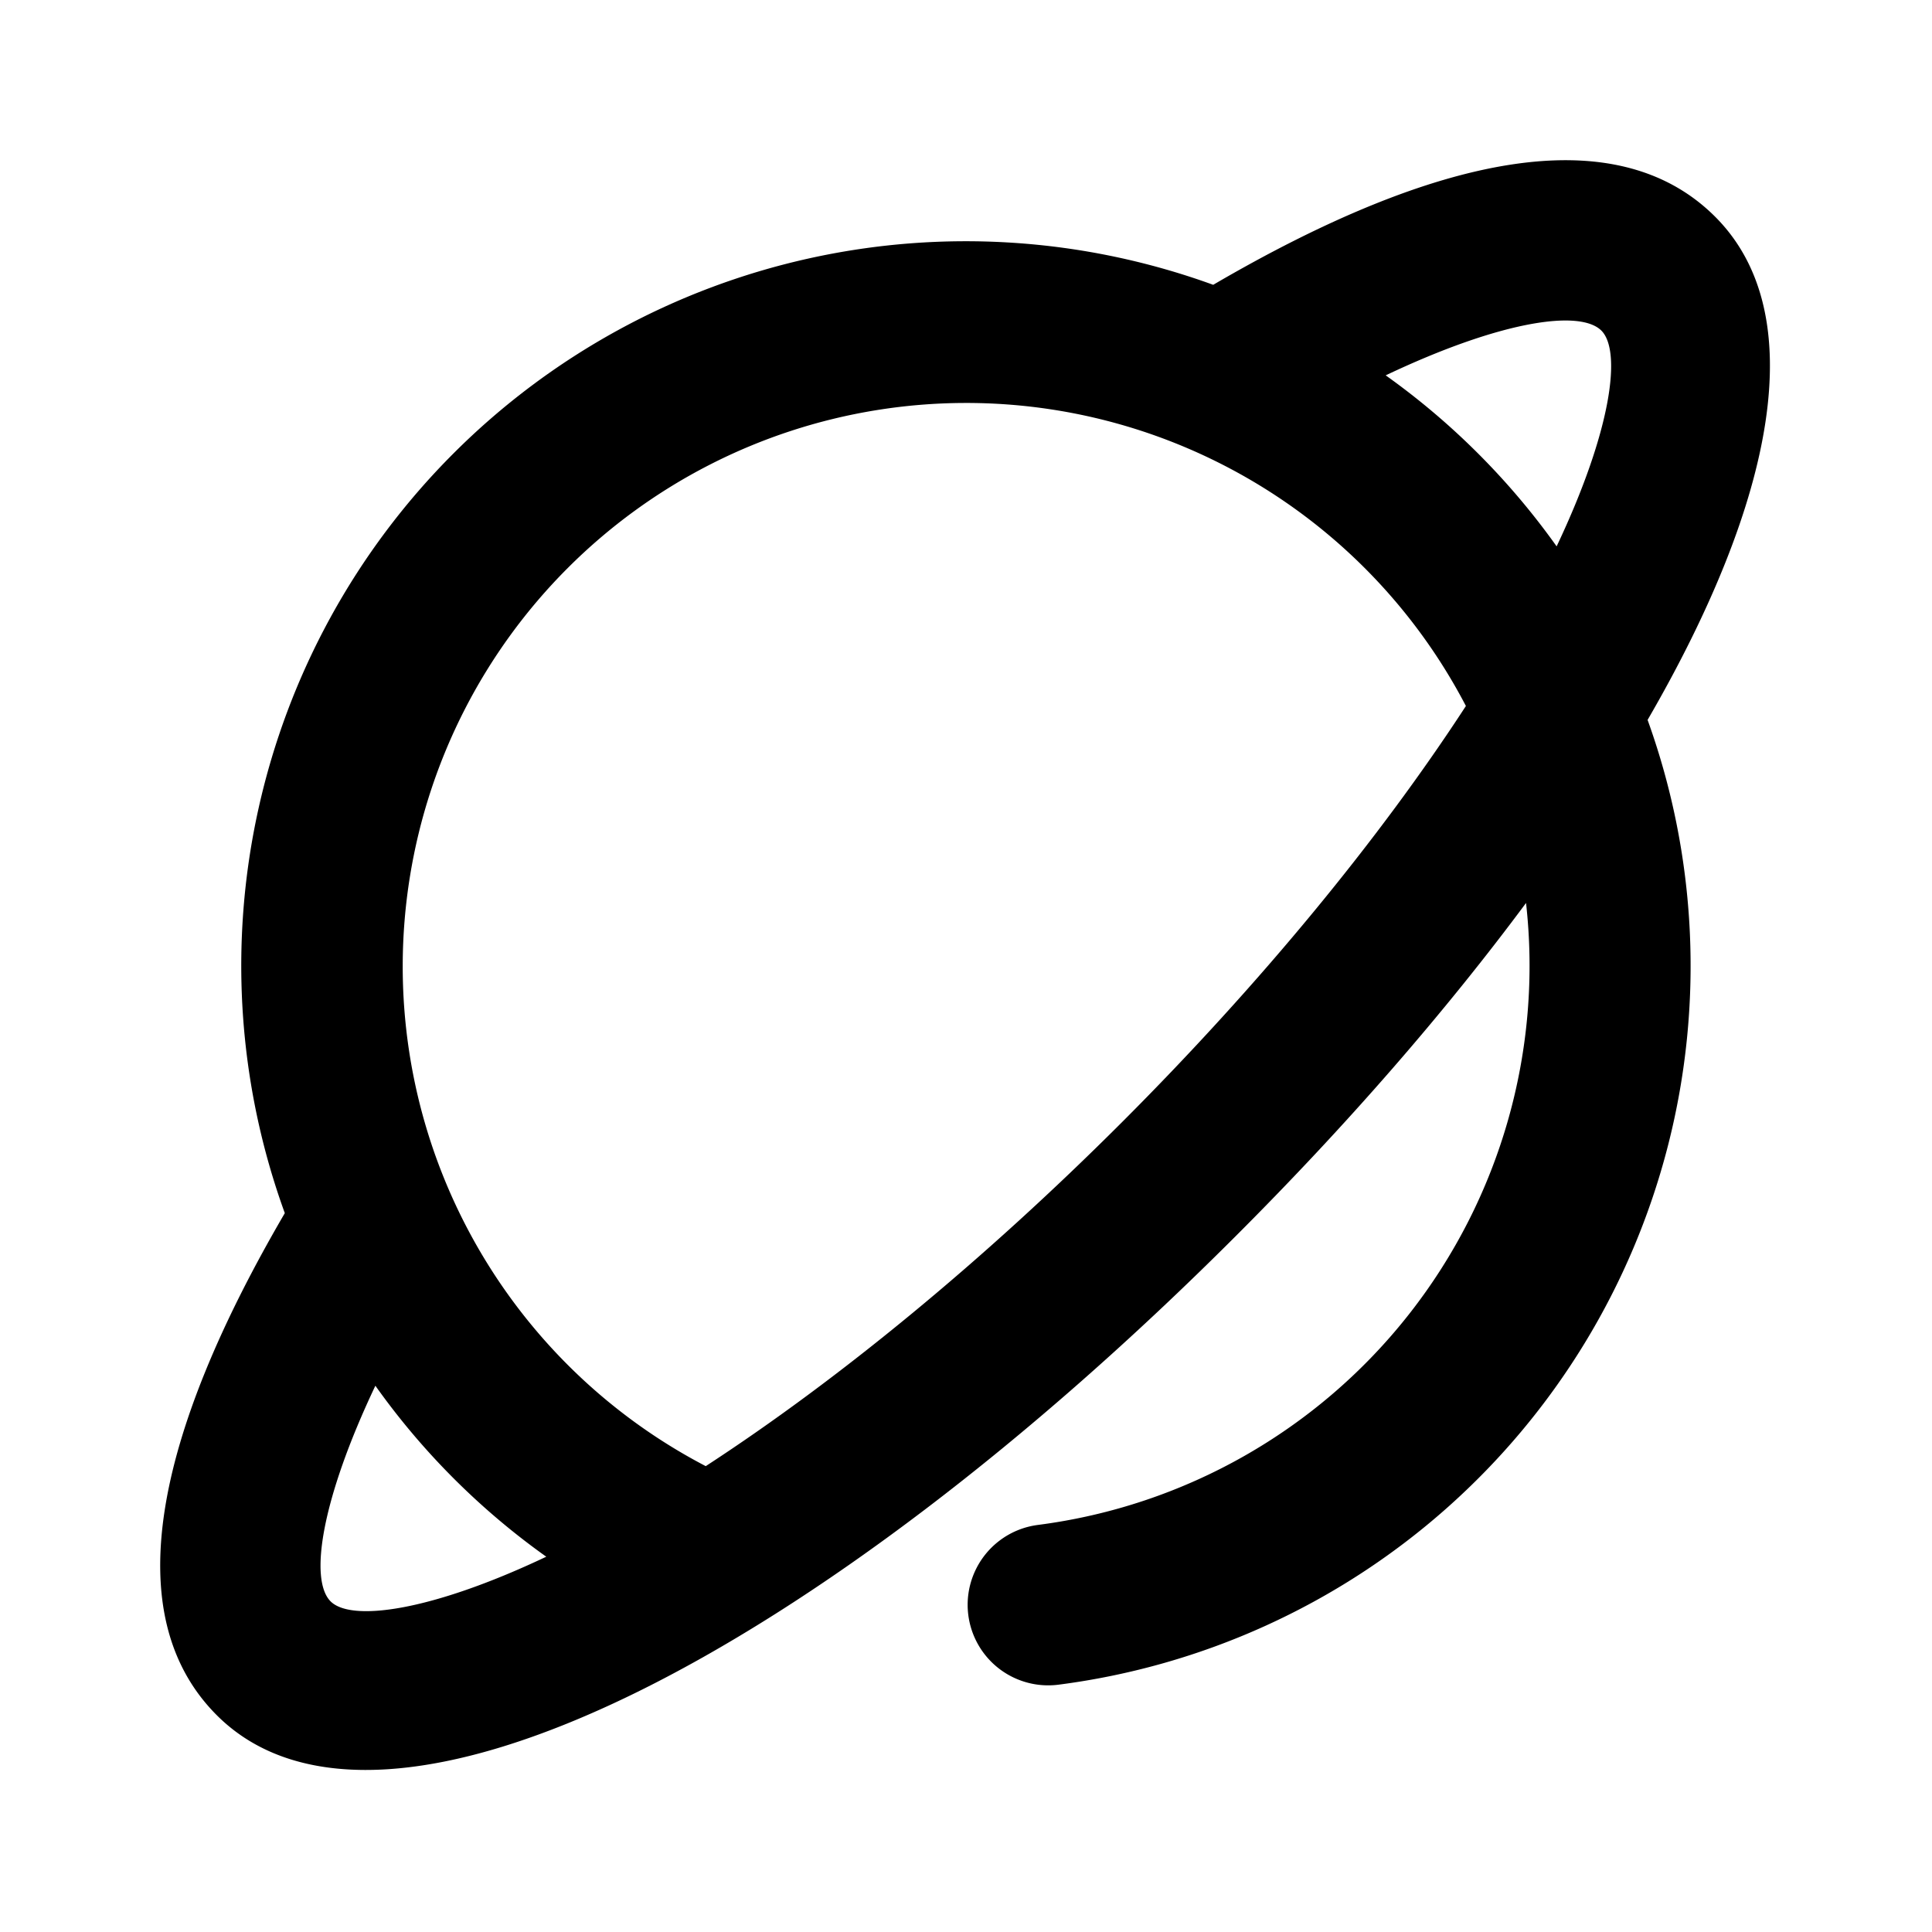 <svg t="1647196507768" class="icon" viewBox="0 0 1024 1024" version="1.1" xmlns="http://www.w3.org/2000/svg" p-id="7948" width="200" height="200">
  <path d="M808.832 478.592c-42.795 57.685-94.763 117.504-153.771 176.469-219.989 220.032-451.584 342.613-540.16 254.037-52.736-52.779-32.939-147.968 36.053-266.112A384 384 0 0 1 643.029 150.955c118.101-68.992 213.333-88.789 266.069-36.053 51.115 51.157 31.872 149.931-35.84 266.667a384.128 384.128 0 0 1-312.32 511.36 42.667 42.667 0 0 1-10.752-84.693 298.795 298.795 0 0 0 258.645-329.643zM776.96 374.187a298.667 298.667 0 1 0-402.901 402.901c70.315-45.781 147.072-108.757 220.629-182.315 73.557-73.557 136.533-150.272 182.272-220.587zM289.536 825.088a384.469 384.469 0 0 1-90.581-90.624c-28.8 60.715-35.115 102.869-23.723 114.304 10.837 10.795 52.651 5.547 114.304-23.68zM734.464 198.955a386.176 386.176 0 0 1 90.581 90.624c29.227-61.653 34.517-103.509 23.723-114.347-11.435-11.392-53.589-5.12-114.347 23.723z" p-id="7949"></path>
</svg>